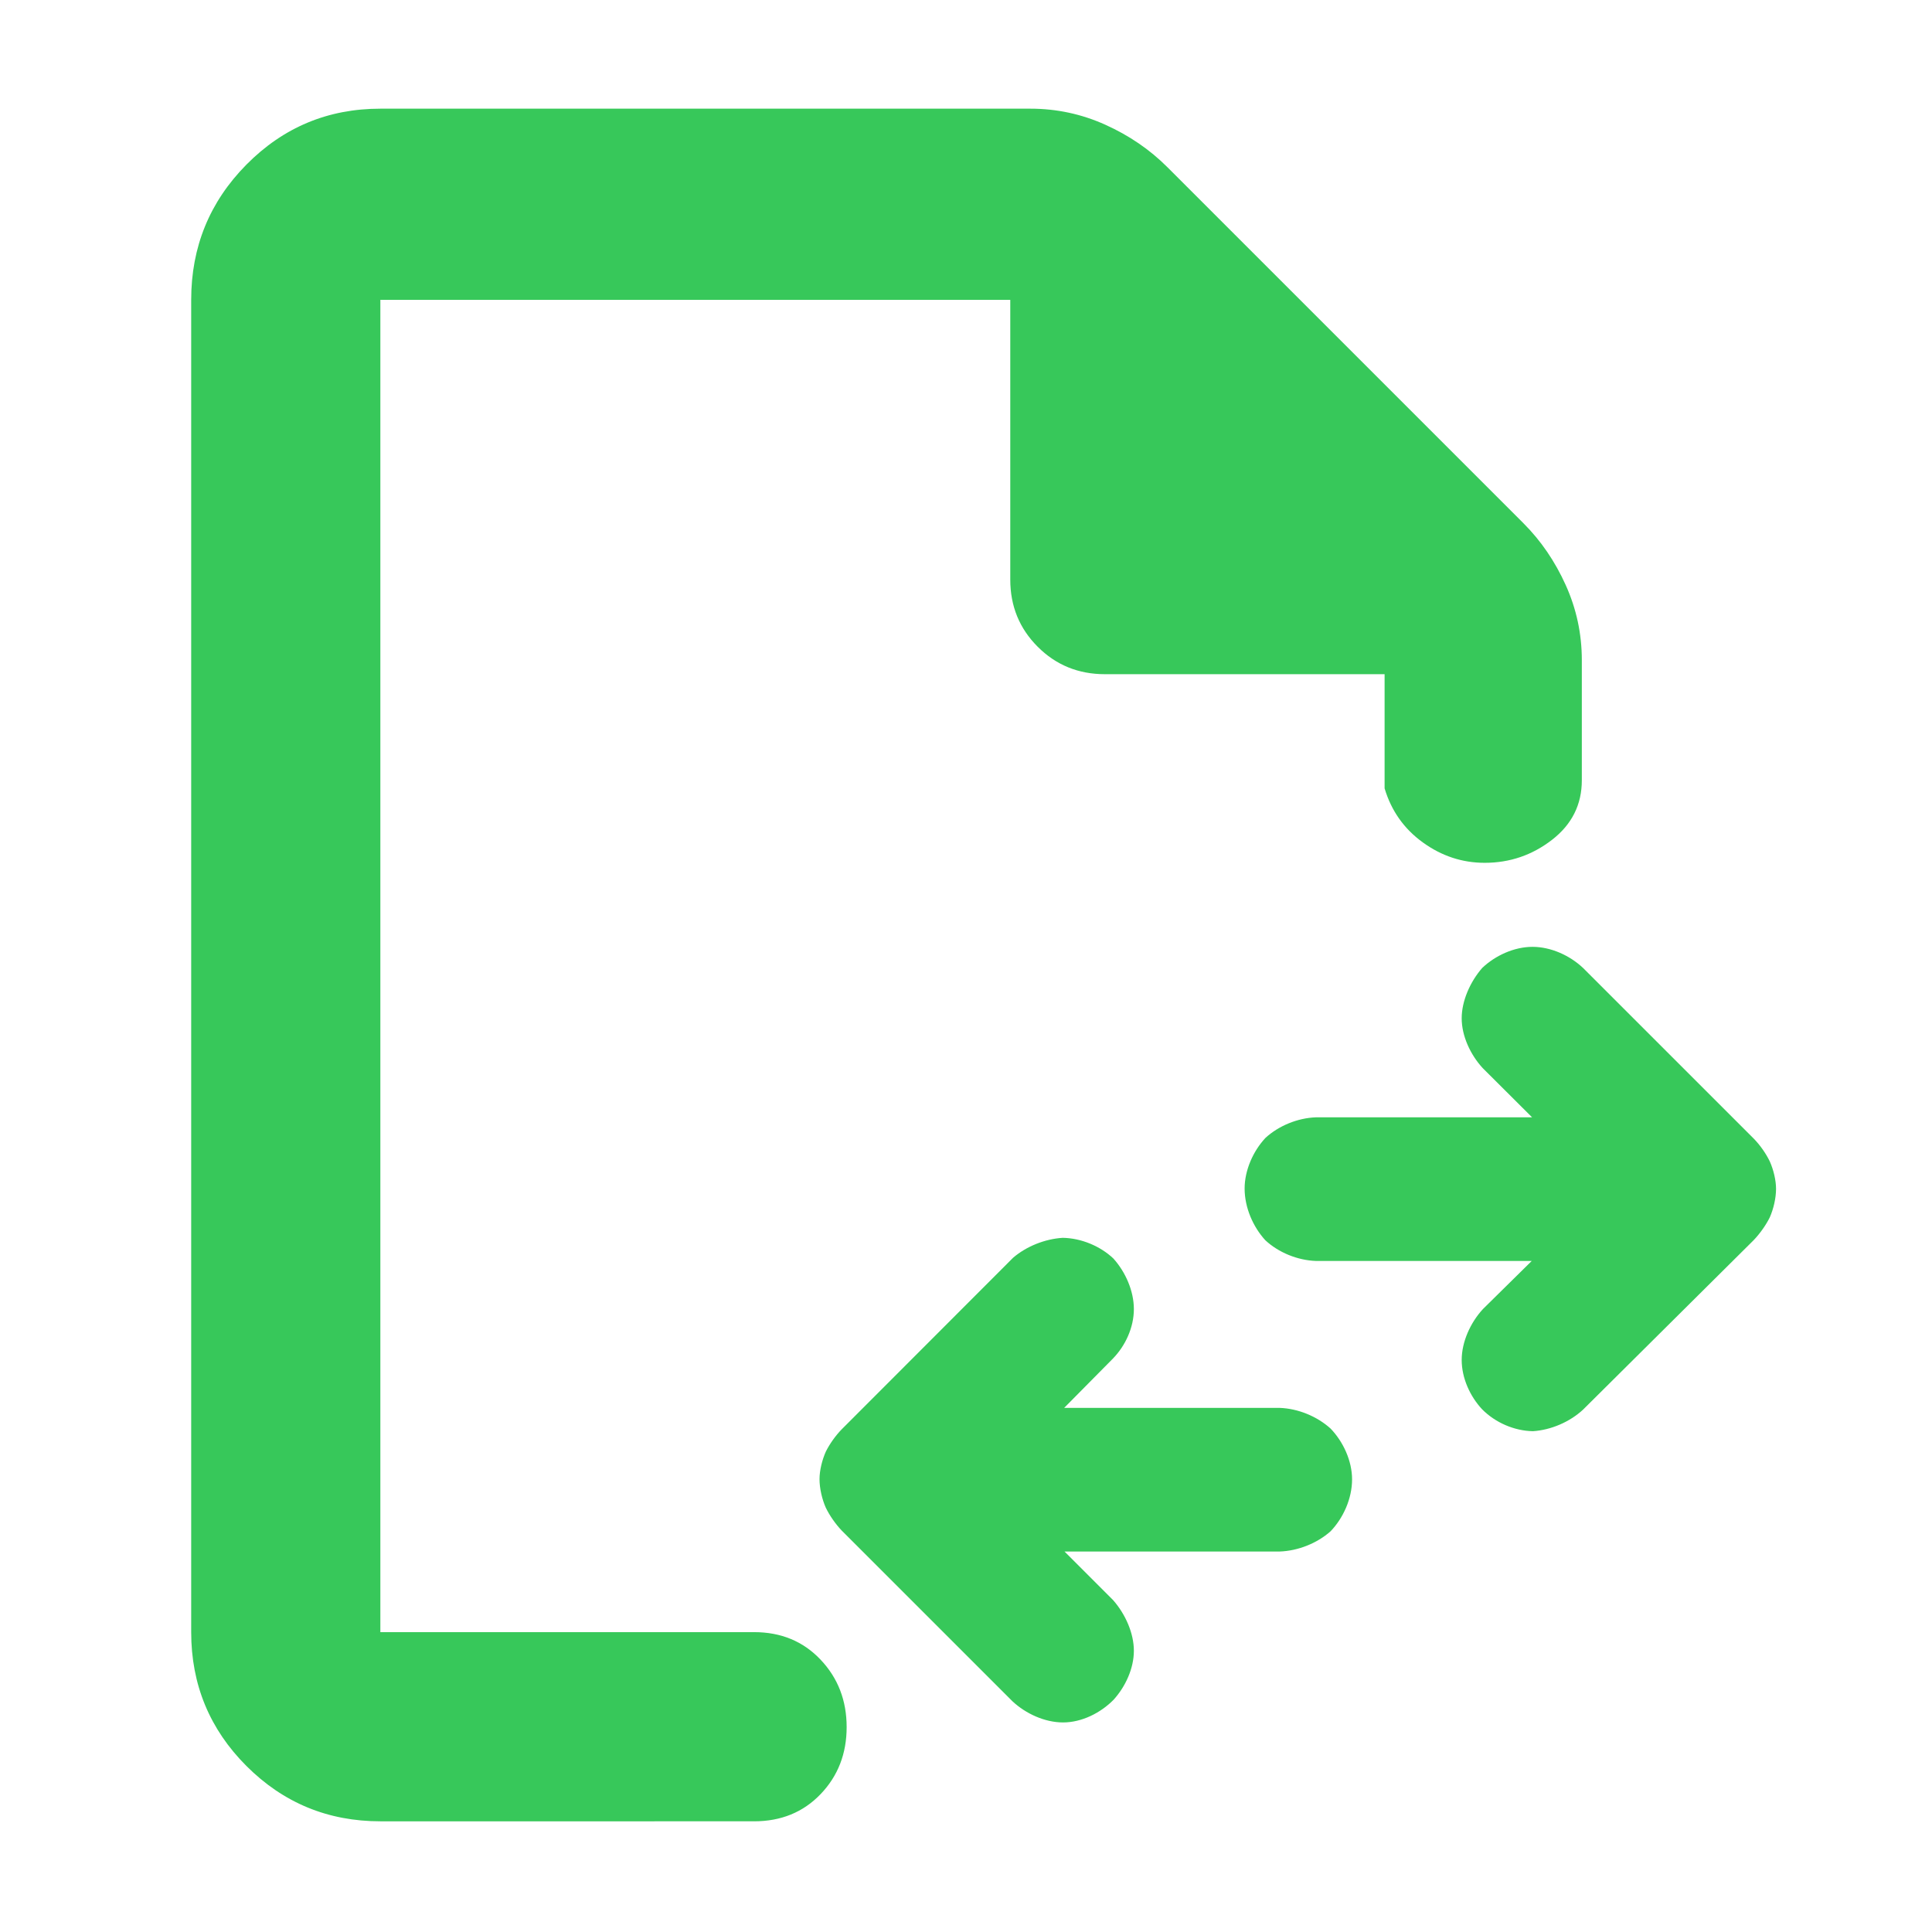 <svg height="48" viewBox="0 -960 960 960" width="48" xmlns="http://www.w3.org/2000/svg"><path fill="rgb(55, 200, 90)" d="m189-55c-26.033 0-48.21-9.157-66.53-27.47-18.313-18.32-27.47-40.497-27.47-66.53v-662c0-26.307 9.157-48.717 27.47-67.23 18.32-18.513 40.497-27.77 66.53-27.77h323c13.04 0 25.467 2.667 37.28 8s22.053 12.333 30.72 21l177 177c8.667 8.667 15.667 18.907 21 30.72s8 24.24 8 37.28v59.727c0 12.053-4.92 21.9-14.76 29.54-9.847 7.64-21.013 11.46-33.5 11.46-11.16 0-21.407-3.377-30.74-10.13-9.333-6.747-15.667-15.703-19-26.87v-56.727h-139c-13.167 0-24.29-4.543-33.37-13.63-9.087-9.08-13.63-20.203-13.63-33.37v-139h-313v662h185.698c13.4 0 24.417 4.56 33.05 13.68 8.633 9.113 12.95 20.28 12.95 33.5 0 13.213-4.317 24.32-12.95 33.32s-19.65 13.5-33.05 13.5zm339.954-134.06 24.174 24.18c6.122 6.98 10.286 16.46 10.286 25.13 0 8.72-4.121 17.77-10.066 24.34-6.506 6.62-15.899 11.28-25.113 11.28-9.109 0-18.548-4.36-25.127-10.49l-84.926-84.92c-3.071-3.25-5.956-7.39-7.862-11.32-1.821-4.12-3.105-9.51-3.105-14.17 0-4.38 1.324-9.62 3.138-13.68 1.873-3.76 4.775-7.9 7.922-11.11l85.095-85.18c6.648-5.72 15.851-9.38 24.662-9.93 9.172.14 18.703 4.1 25.214 10.29 6.026 6.7 10.168 16.13 10.168 25.12 0 9.09-4.175 18.21-10.465 24.65l-24.169 24.44h107.092c9.108.33 18.549 4.19 25.279 10.27 6.315 6.56 10.687 16.08 10.687 25.25 0 9.56-4.371 19.23-10.713 25.83-6.768 5.99-16.214 9.71-25.253 10.02zm232.156-144.38h-107.26c-9.055-.32-18.5-4.13-25.141-10.31-6.093-6.67-10.263-16.23-10.263-25.67 0-9.09 4.212-18.58 10.329-25.14 6.561-6.04 15.969-9.91 25.075-10.25h107.436l-24.517-24.44c-6.173-6.7-10.462-16.04-10.462-24.76 0-8.66 4.218-18.16 10.189-25.02 6.509-6.2 15.92-10.49 24.991-10.49 9.066 0 18.463 4.21 25.127 10.49l84.796 84.78c3.142 3.21 6.074 7.38 7.984 11.34 1.846 4.12 3.112 9.4 3.112 13.61 0 4.66-1.278 10.06-3.122 14.22-1.874 3.79-4.869 8.03-7.962 11.27l-84.842 84.28c-6.629 6.12-15.93 10.1-24.869 10.68-9.254-.15-18.701-4.25-25.258-10.88-5.979-6.41-10.146-15.47-10.146-24.52 0-9.04 4.36-18.56 10.547-25.28z"/></svg>